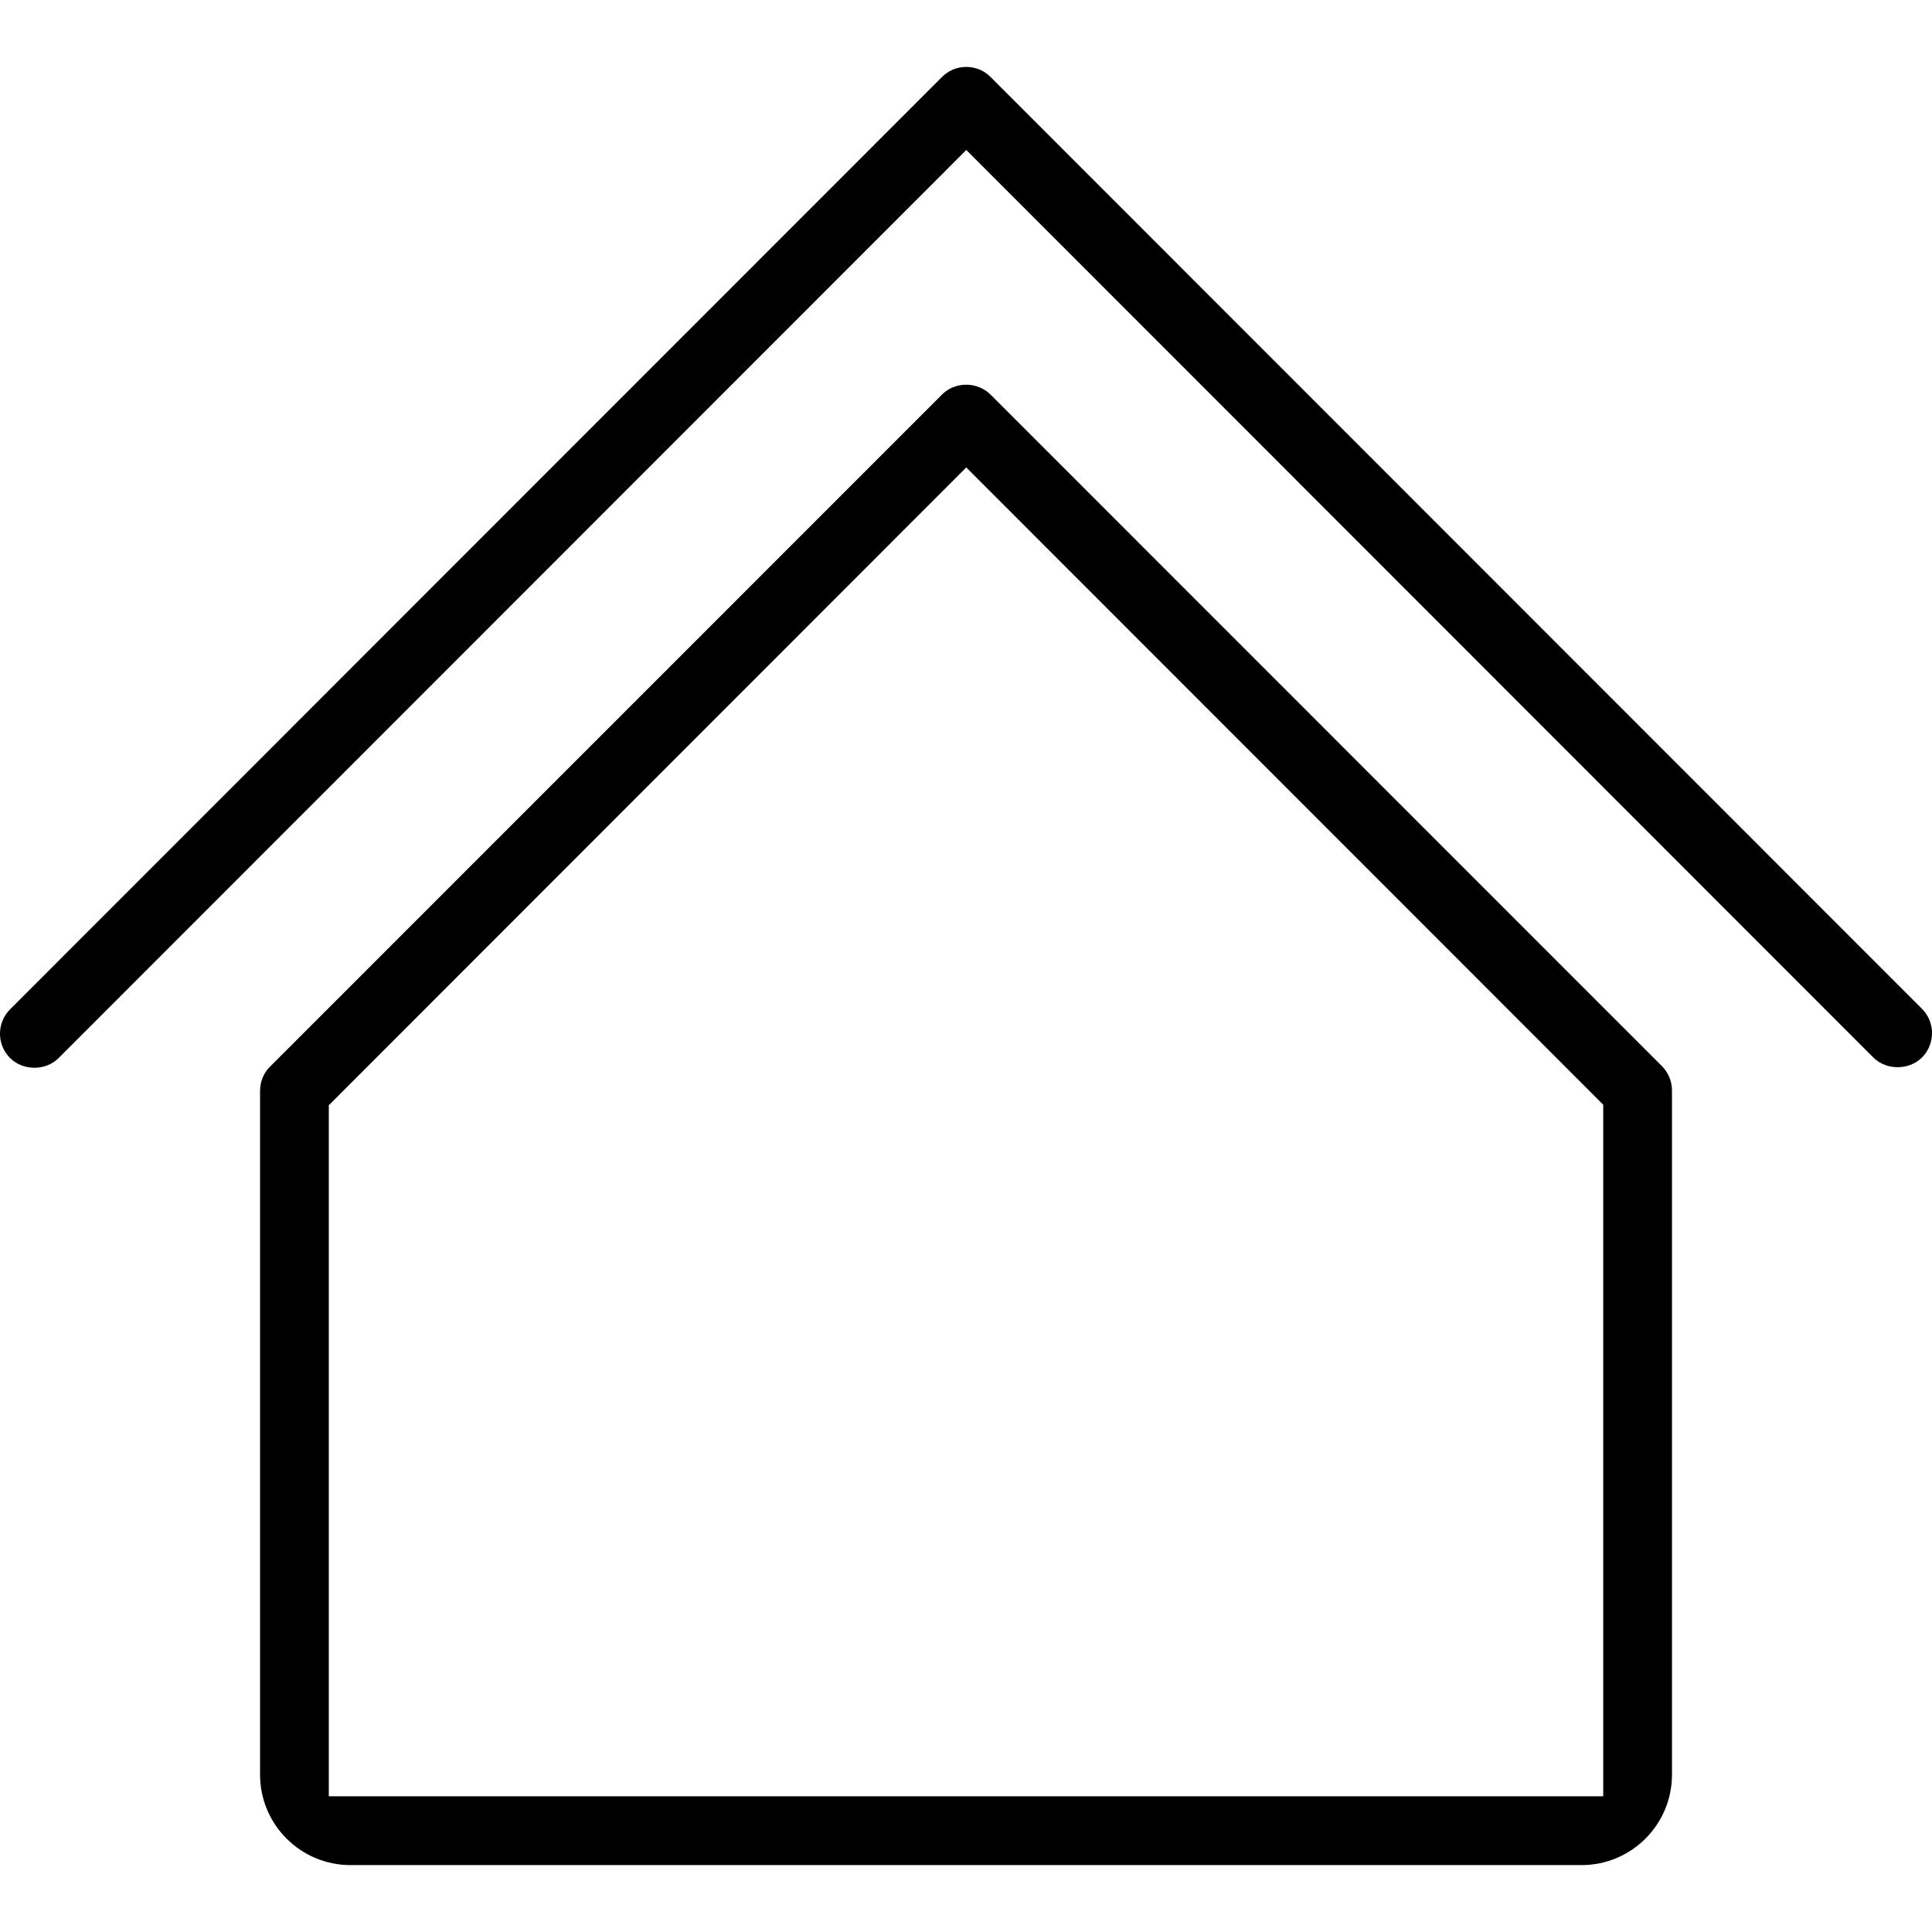 <svg xmlns="http://www.w3.org/2000/svg" xmlns:xlink="http://www.w3.org/1999/xlink" version="1.1" x="0px" y="0px" viewBox="0 0 512 512" enable-background="new 0 0 512 512" xml:space="preserve"><g><path d="M262.795,104.858c-3.688-3.922-9.875-3.797-13.329-0.125L72.262,281.969l-0.938,0.938   c-1.484,1.547-2.406,3.812-2.406,6.219v181.188c0,13.203,10.734,23.953,23.938,23.953H419.14c13.219,0,23.953-10.75,23.953-23.953   V288.984c0-2.422-0.953-4.703-2.656-6.438L262.795,104.858z M424.874,476.032H87.137V292.906l168.938-169.032l168.798,168.892   V476.032z"/><path d="M509.344,267.344L262.514,20.405c-1.719-1.719-4-2.672-6.438-2.672c-2.438,0-4.719,0.953-6.438,2.672   c-1.406,1.391-246.97,247.079-246.97,247.079c-3.562,3.562-3.562,9.344,0,12.906c3.438,3.422,9.438,3.453,12.875,0L256.076,39.749   L496.453,280.25c3.453,3.438,9.469,3.422,12.891,0C512.891,276.688,512.891,270.906,509.344,267.344z"/></g></svg>